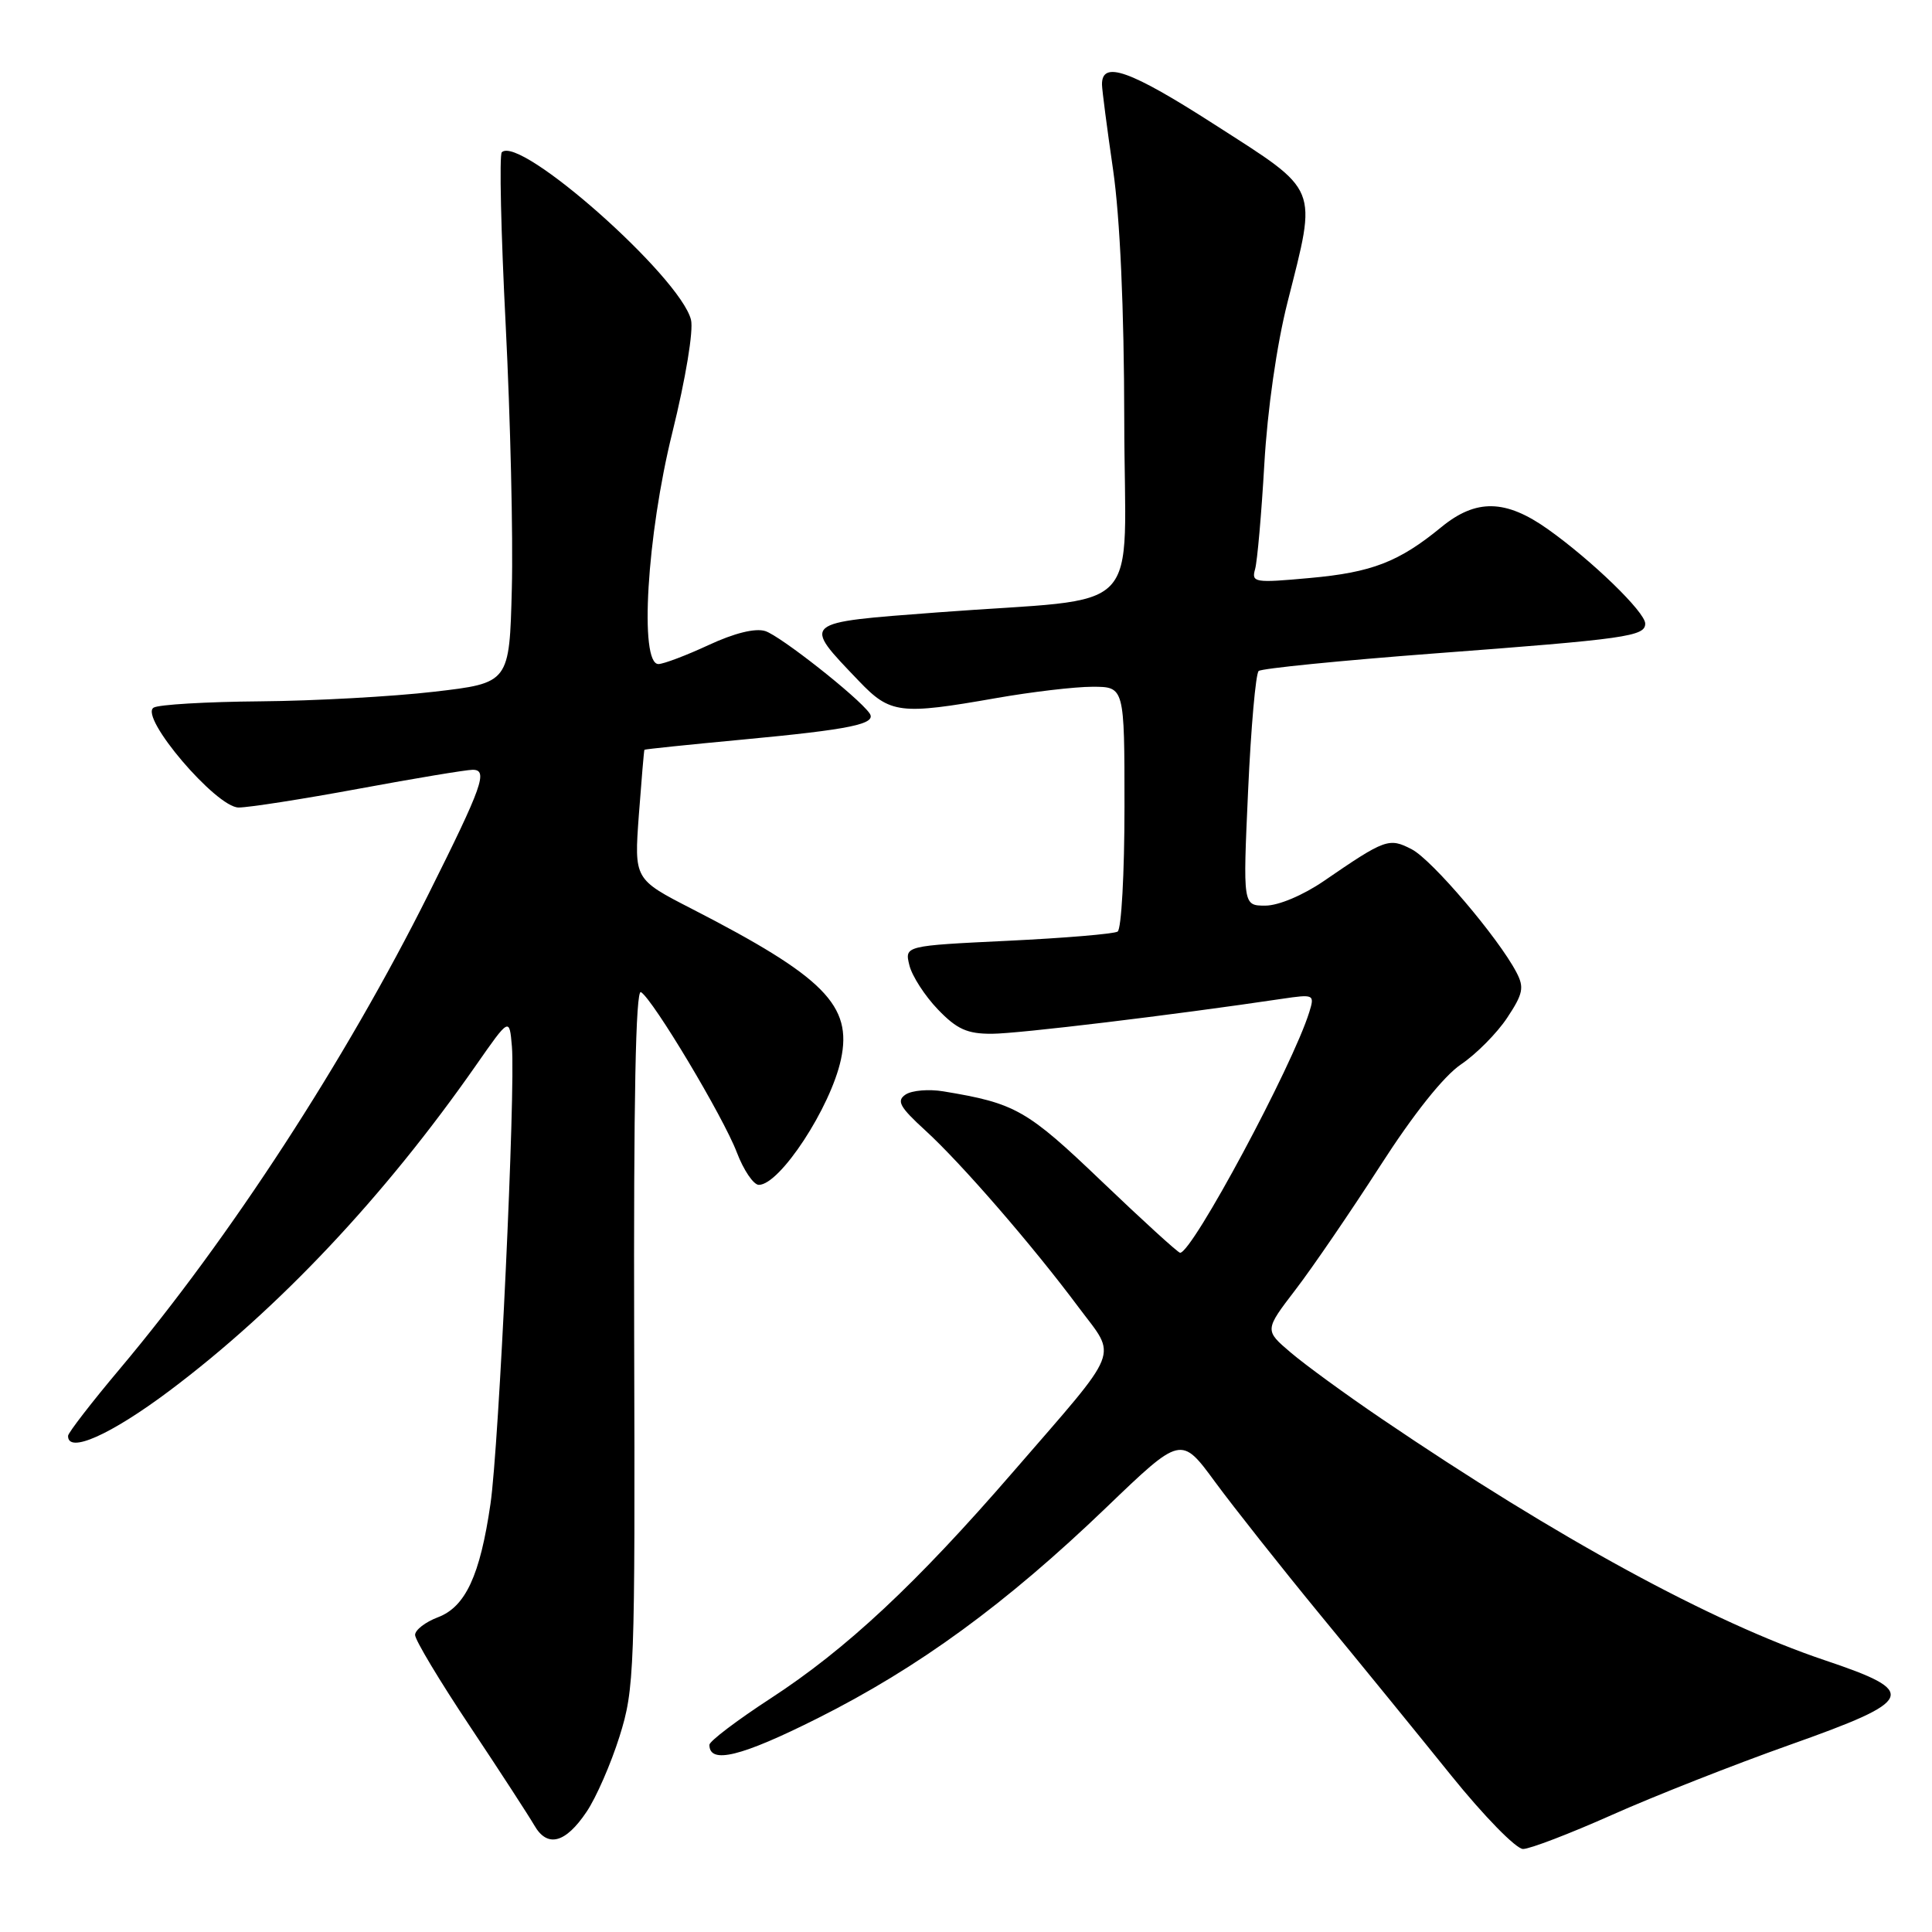 <?xml version="1.0" encoding="UTF-8" standalone="no"?>
<!DOCTYPE svg PUBLIC "-//W3C//DTD SVG 1.1//EN" "http://www.w3.org/Graphics/SVG/1.1/DTD/svg11.dtd" >
<svg xmlns="http://www.w3.org/2000/svg" xmlns:xlink="http://www.w3.org/1999/xlink" version="1.1" viewBox="0 0 256 256">
 <g >
 <path fill="currentColor"
d=" M 213.56 240.50 C 219.11 238.02 229.70 233.85 237.08 231.23 C 253.89 225.27 254.33 224.20 241.79 219.99 C 226.82 214.95 206.48 203.88 183.08 188.00 C 178.36 184.80 172.94 180.85 171.03 179.22 C 167.55 176.26 167.55 176.26 171.67 170.88 C 173.94 167.92 178.97 160.55 182.87 154.50 C 187.29 147.62 191.31 142.57 193.60 141.03 C 195.61 139.67 198.36 136.90 199.71 134.86 C 201.82 131.68 201.99 130.84 200.93 128.83 C 198.54 124.26 189.73 113.91 187.07 112.54 C 184.05 110.97 183.56 111.15 175.40 116.75 C 172.65 118.63 169.40 120.00 167.67 120.00 C 164.69 120.00 164.69 120.00 165.38 104.77 C 165.76 96.39 166.39 89.25 166.78 88.91 C 167.18 88.57 177.62 87.53 190.00 86.59 C 215.54 84.67 218.00 84.32 218.00 82.63 C 218.00 81.11 210.93 74.26 205.10 70.12 C 199.50 66.15 195.59 66.07 190.98 69.85 C 185.36 74.46 181.79 75.85 173.54 76.59 C 166.22 77.26 165.80 77.19 166.31 75.40 C 166.60 74.35 167.15 68.10 167.53 61.50 C 167.94 54.32 169.17 45.69 170.61 40.02 C 174.53 24.49 174.95 25.50 160.98 16.53 C 149.70 9.28 145.97 7.96 146.02 11.22 C 146.03 11.92 146.69 17.00 147.49 22.50 C 148.41 28.88 148.95 40.87 148.97 55.64 C 149.00 82.34 152.22 79.02 124.31 81.14 C 105.98 82.53 106.23 82.31 113.82 90.25 C 117.96 94.58 119.26 94.74 132.00 92.50 C 136.68 91.68 142.41 91.00 144.75 91.00 C 149.00 91.00 149.00 91.00 149.00 106.94 C 149.00 115.71 148.59 123.13 148.09 123.44 C 147.59 123.75 141.03 124.30 133.52 124.66 C 119.86 125.32 119.86 125.32 120.50 127.91 C 120.85 129.33 122.55 131.96 124.27 133.75 C 126.79 136.38 128.17 137.00 131.45 136.98 C 134.92 136.97 155.42 134.50 169.86 132.35 C 174.12 131.72 174.21 131.77 173.49 134.10 C 171.29 141.21 157.99 166.00 156.37 166.00 C 156.10 166.00 151.44 161.75 146.01 156.56 C 136.06 147.04 134.57 146.19 125.00 144.61 C 123.08 144.29 120.83 144.48 120.00 145.03 C 118.76 145.86 119.20 146.67 122.59 149.77 C 127.35 154.11 136.81 165.02 142.94 173.25 C 148.04 180.07 148.75 178.28 134.27 195.00 C 121.41 209.86 112.14 218.52 102.09 225.06 C 97.64 227.96 94.00 230.72 94.00 231.20 C 94.00 233.80 98.20 232.77 108.34 227.68 C 121.73 220.96 133.27 212.54 146.60 199.74 C 156.50 190.23 156.50 190.23 161.00 196.36 C 163.48 199.73 169.76 207.67 174.96 214.00 C 180.17 220.32 187.96 229.89 192.28 235.25 C 196.60 240.61 200.89 245.00 201.81 245.00 C 202.72 245.00 208.01 242.97 213.56 240.50 Z  M 77.72 240.08 C 78.99 238.21 80.95 233.71 82.09 230.09 C 84.07 223.79 84.16 221.45 84.03 177.16 C 83.95 145.77 84.23 131.03 84.93 131.46 C 86.55 132.46 95.82 147.95 97.63 152.69 C 98.53 155.06 99.85 157.00 100.55 157.00 C 103.34 157.00 110.06 146.75 111.43 140.38 C 112.97 133.23 109.23 129.45 91.66 120.42 C 84.03 116.50 84.03 116.50 84.65 108.00 C 85.00 103.33 85.33 99.43 85.39 99.35 C 85.45 99.27 91.25 98.67 98.28 98.01 C 112.78 96.65 116.24 95.93 115.21 94.50 C 113.68 92.35 103.39 84.25 101.40 83.62 C 100.07 83.20 97.30 83.89 93.90 85.47 C 90.93 86.85 87.94 87.98 87.25 87.99 C 84.69 88.01 85.71 70.94 89.09 57.31 C 90.86 50.15 91.91 43.78 91.56 42.37 C 90.12 36.65 68.85 17.82 66.49 20.18 C 66.15 20.52 66.38 30.85 67.01 43.15 C 67.63 55.44 68.00 71.12 67.82 78.00 C 67.50 90.50 67.50 90.50 57.50 91.66 C 52.00 92.30 41.65 92.87 34.50 92.93 C 27.35 92.99 20.98 93.36 20.35 93.77 C 18.42 94.99 28.65 107.00 31.62 107.00 C 32.96 107.00 40.15 105.88 47.60 104.50 C 55.04 103.12 61.81 102.00 62.63 102.00 C 64.70 102.00 63.95 104.12 56.79 118.45 C 45.81 140.43 30.46 164.04 15.92 181.33 C 12.14 185.82 9.04 189.84 9.02 190.25 C 8.95 192.67 14.66 190.13 22.46 184.28 C 36.93 173.42 50.93 158.55 63.07 141.16 C 67.50 134.81 67.50 134.81 67.83 138.66 C 68.32 144.45 66.12 191.53 64.99 199.28 C 63.61 208.76 61.68 212.92 58.02 214.30 C 56.36 214.93 55.00 215.98 55.00 216.64 C 55.00 217.30 58.26 222.74 62.25 228.72 C 66.24 234.71 70.08 240.63 70.80 241.87 C 72.52 244.87 74.92 244.25 77.72 240.08 Z "/>
</g>
</svg>